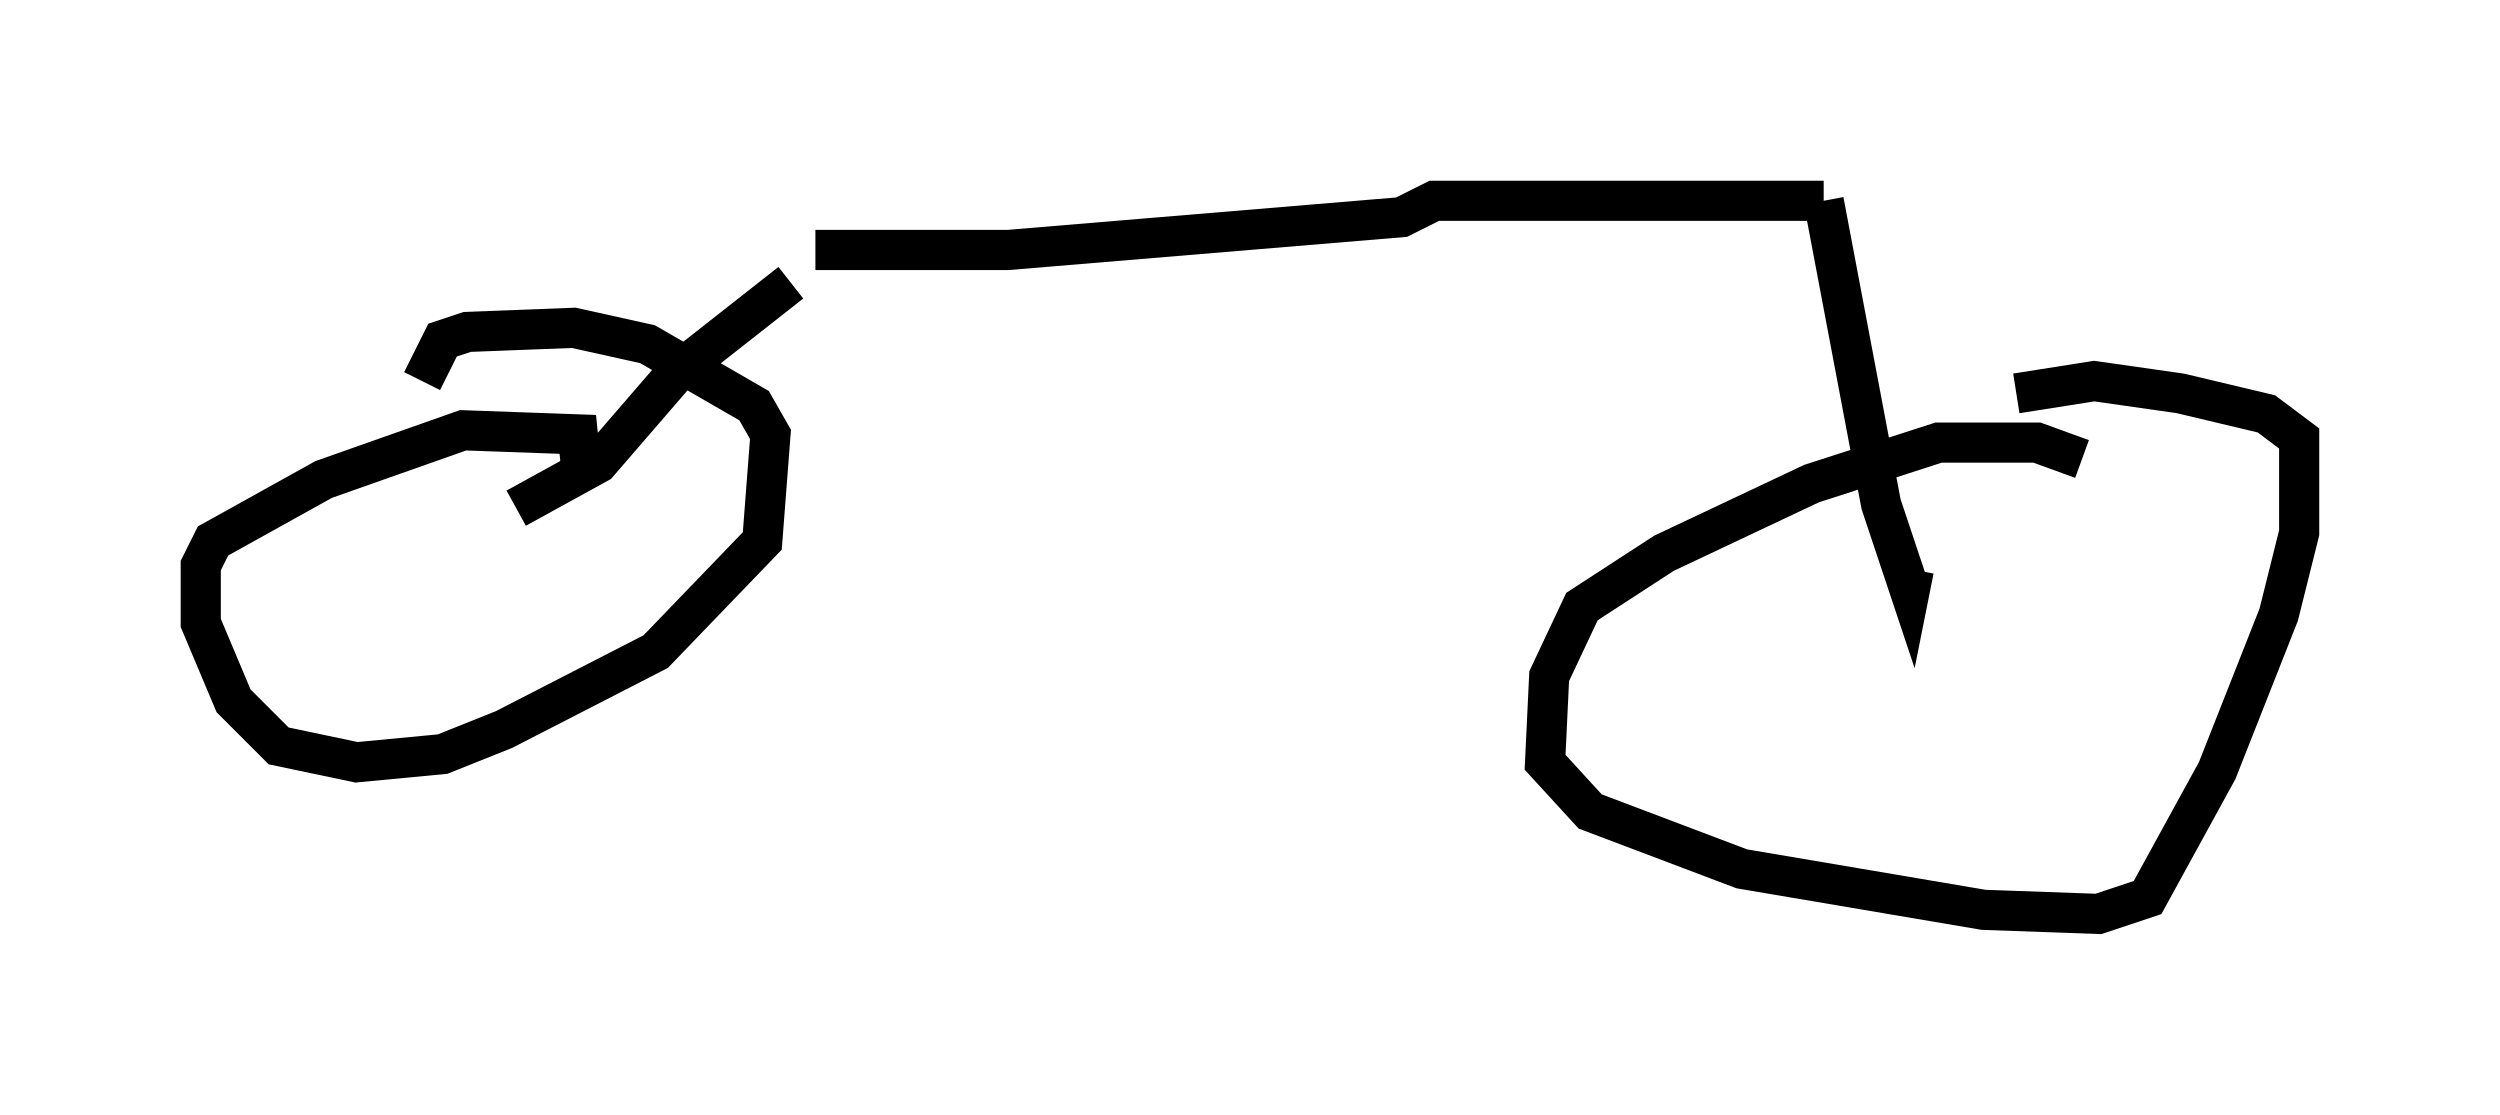 <?xml version="1.0" encoding="utf-8" ?>
<svg baseProfile="full" height="27.763" version="1.1" width="62.267" xmlns="http://www.w3.org/2000/svg" xmlns:ev="http://www.w3.org/2001/xml-events" xmlns:xlink="http://www.w3.org/1999/xlink"><defs /><rect fill="white" height="27.763" width="62.267" x="0" y="0" /><path d="M13.983, 11.84 m0.51, 0.0 l-0.102, -1.021 -2.858, -0.102 l-3.471, 1.225 -2.756, 1.531 l-0.306, 0.613 0.0, 1.429 l0.817, 1.94 1.123, 1.123 l1.94, 0.408 2.144, -0.204 l1.531, -0.613 3.777, -1.94 l2.654, -2.756 0.204, -2.654 l-0.408, -0.715 -2.654, -1.531 l-1.838, -0.408 -2.654, 0.102 l-0.613, 0.204 -0.51, 1.021 m41.344, 1.94 l-1.123, -0.408 -2.45, 0.0 l-3.165, 1.021 -3.675, 1.735 l-2.042, 1.327 -0.817, 1.735 l-0.102, 2.144 1.123, 1.225 l3.777, 1.429 6.023, 1.021 l2.858, 0.102 1.225, -0.408 l1.735, -3.165 1.531, -3.879 l0.51, -2.042 0.0, -2.348 l-0.817, -0.613 -2.144, -0.51 l-2.144, -0.306 -1.94, 0.306 m-30.523, -2.756 l-2.858, 2.246 -1.94, 2.246 l-2.042, 1.123 m7.452, -6.431 l4.798, 0.0 9.8, -0.817 l0.817, -0.408 9.698, 0.0 m0.0, 0.0 l1.429, 7.554 0.715, 2.144 l0.102, -0.51 " fill="none" stroke="black" stroke-width="1" /></svg>